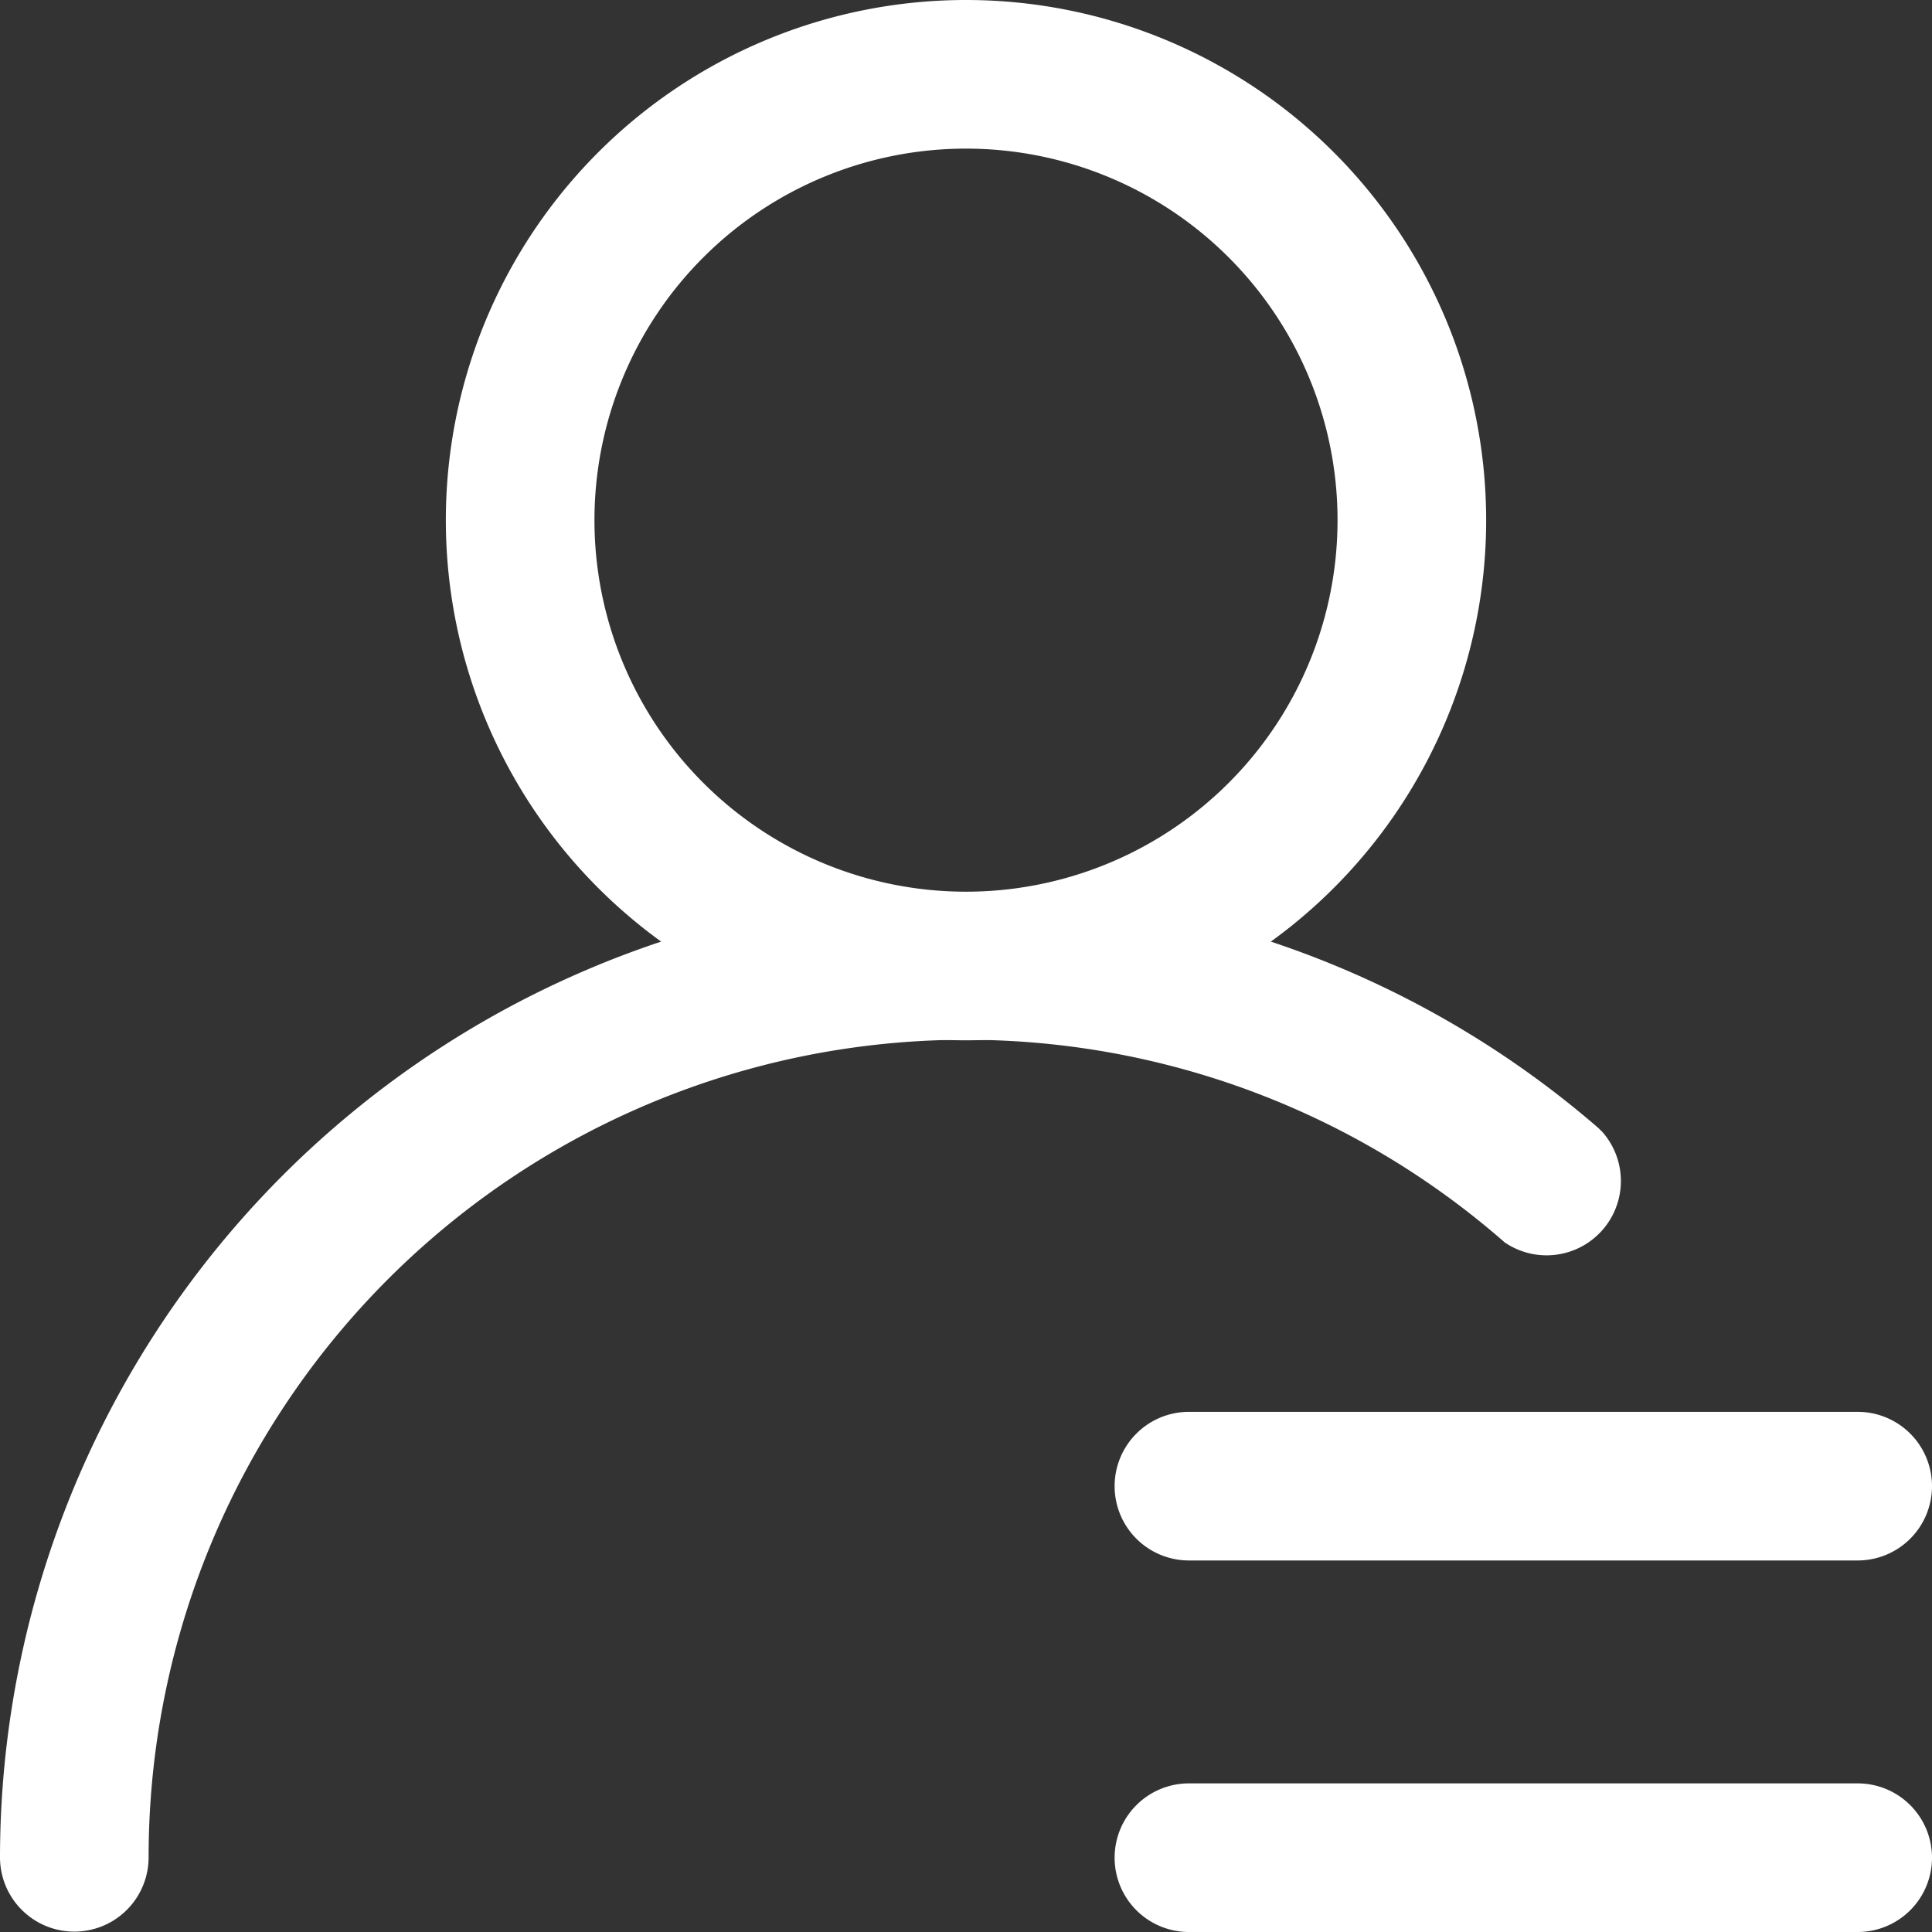 <?xml version="1.0" standalone="no"?><!DOCTYPE svg PUBLIC "-//W3C//DTD SVG 1.1//EN" "http://www.w3.org/Graphics/SVG/1.1/DTD/svg11.dtd"><svg t="1631517807085" class="icon" viewBox="0 0 1024 1024" version="1.1" xmlns="http://www.w3.org/2000/svg" p-id="9734" xmlns:xlink="http://www.w3.org/1999/xlink" width="32" height="32"><rect x="0" y="0" width="1024" height="1024" fill="#333333" stroke="none"/><defs><style type="text/css"></style></defs><path d="M512 0a275.692 275.692 0 1 0 275.692 275.692 275.692 275.692 0 0 0-275.692-275.692z m0 472.615a196.923 196.923 0 1 1 196.923-196.923 196.923 196.923 0 0 1-196.923 196.923z" p-id="9735" fill="#ffffff"></path><path d="M847.163 597.858A512 512 0 0 0 0 984.615a39.385 39.385 0 0 0 78.769 0 433.231 433.231 0 0 1 718.769-326.105 39.385 39.385 0 0 0 51.988-58.289z" p-id="9736" fill="#ffffff"></path><path d="M630.154 748.308h354.462a39.385 39.385 0 0 1 39.385 39.385 39.385 39.385 0 0 1-39.385 39.385h-354.462a39.385 39.385 0 0 1-39.385-39.385 39.385 39.385 0 0 1 39.385-39.385zM630.154 945.231h354.462a39.385 39.385 0 0 1 39.385 39.385 39.385 39.385 0 0 1-39.385 39.385h-354.462a39.385 39.385 0 0 1-39.385-39.385 39.385 39.385 0 0 1 39.385-39.385z" p-id="9737" fill="#ffffff"></path></svg>